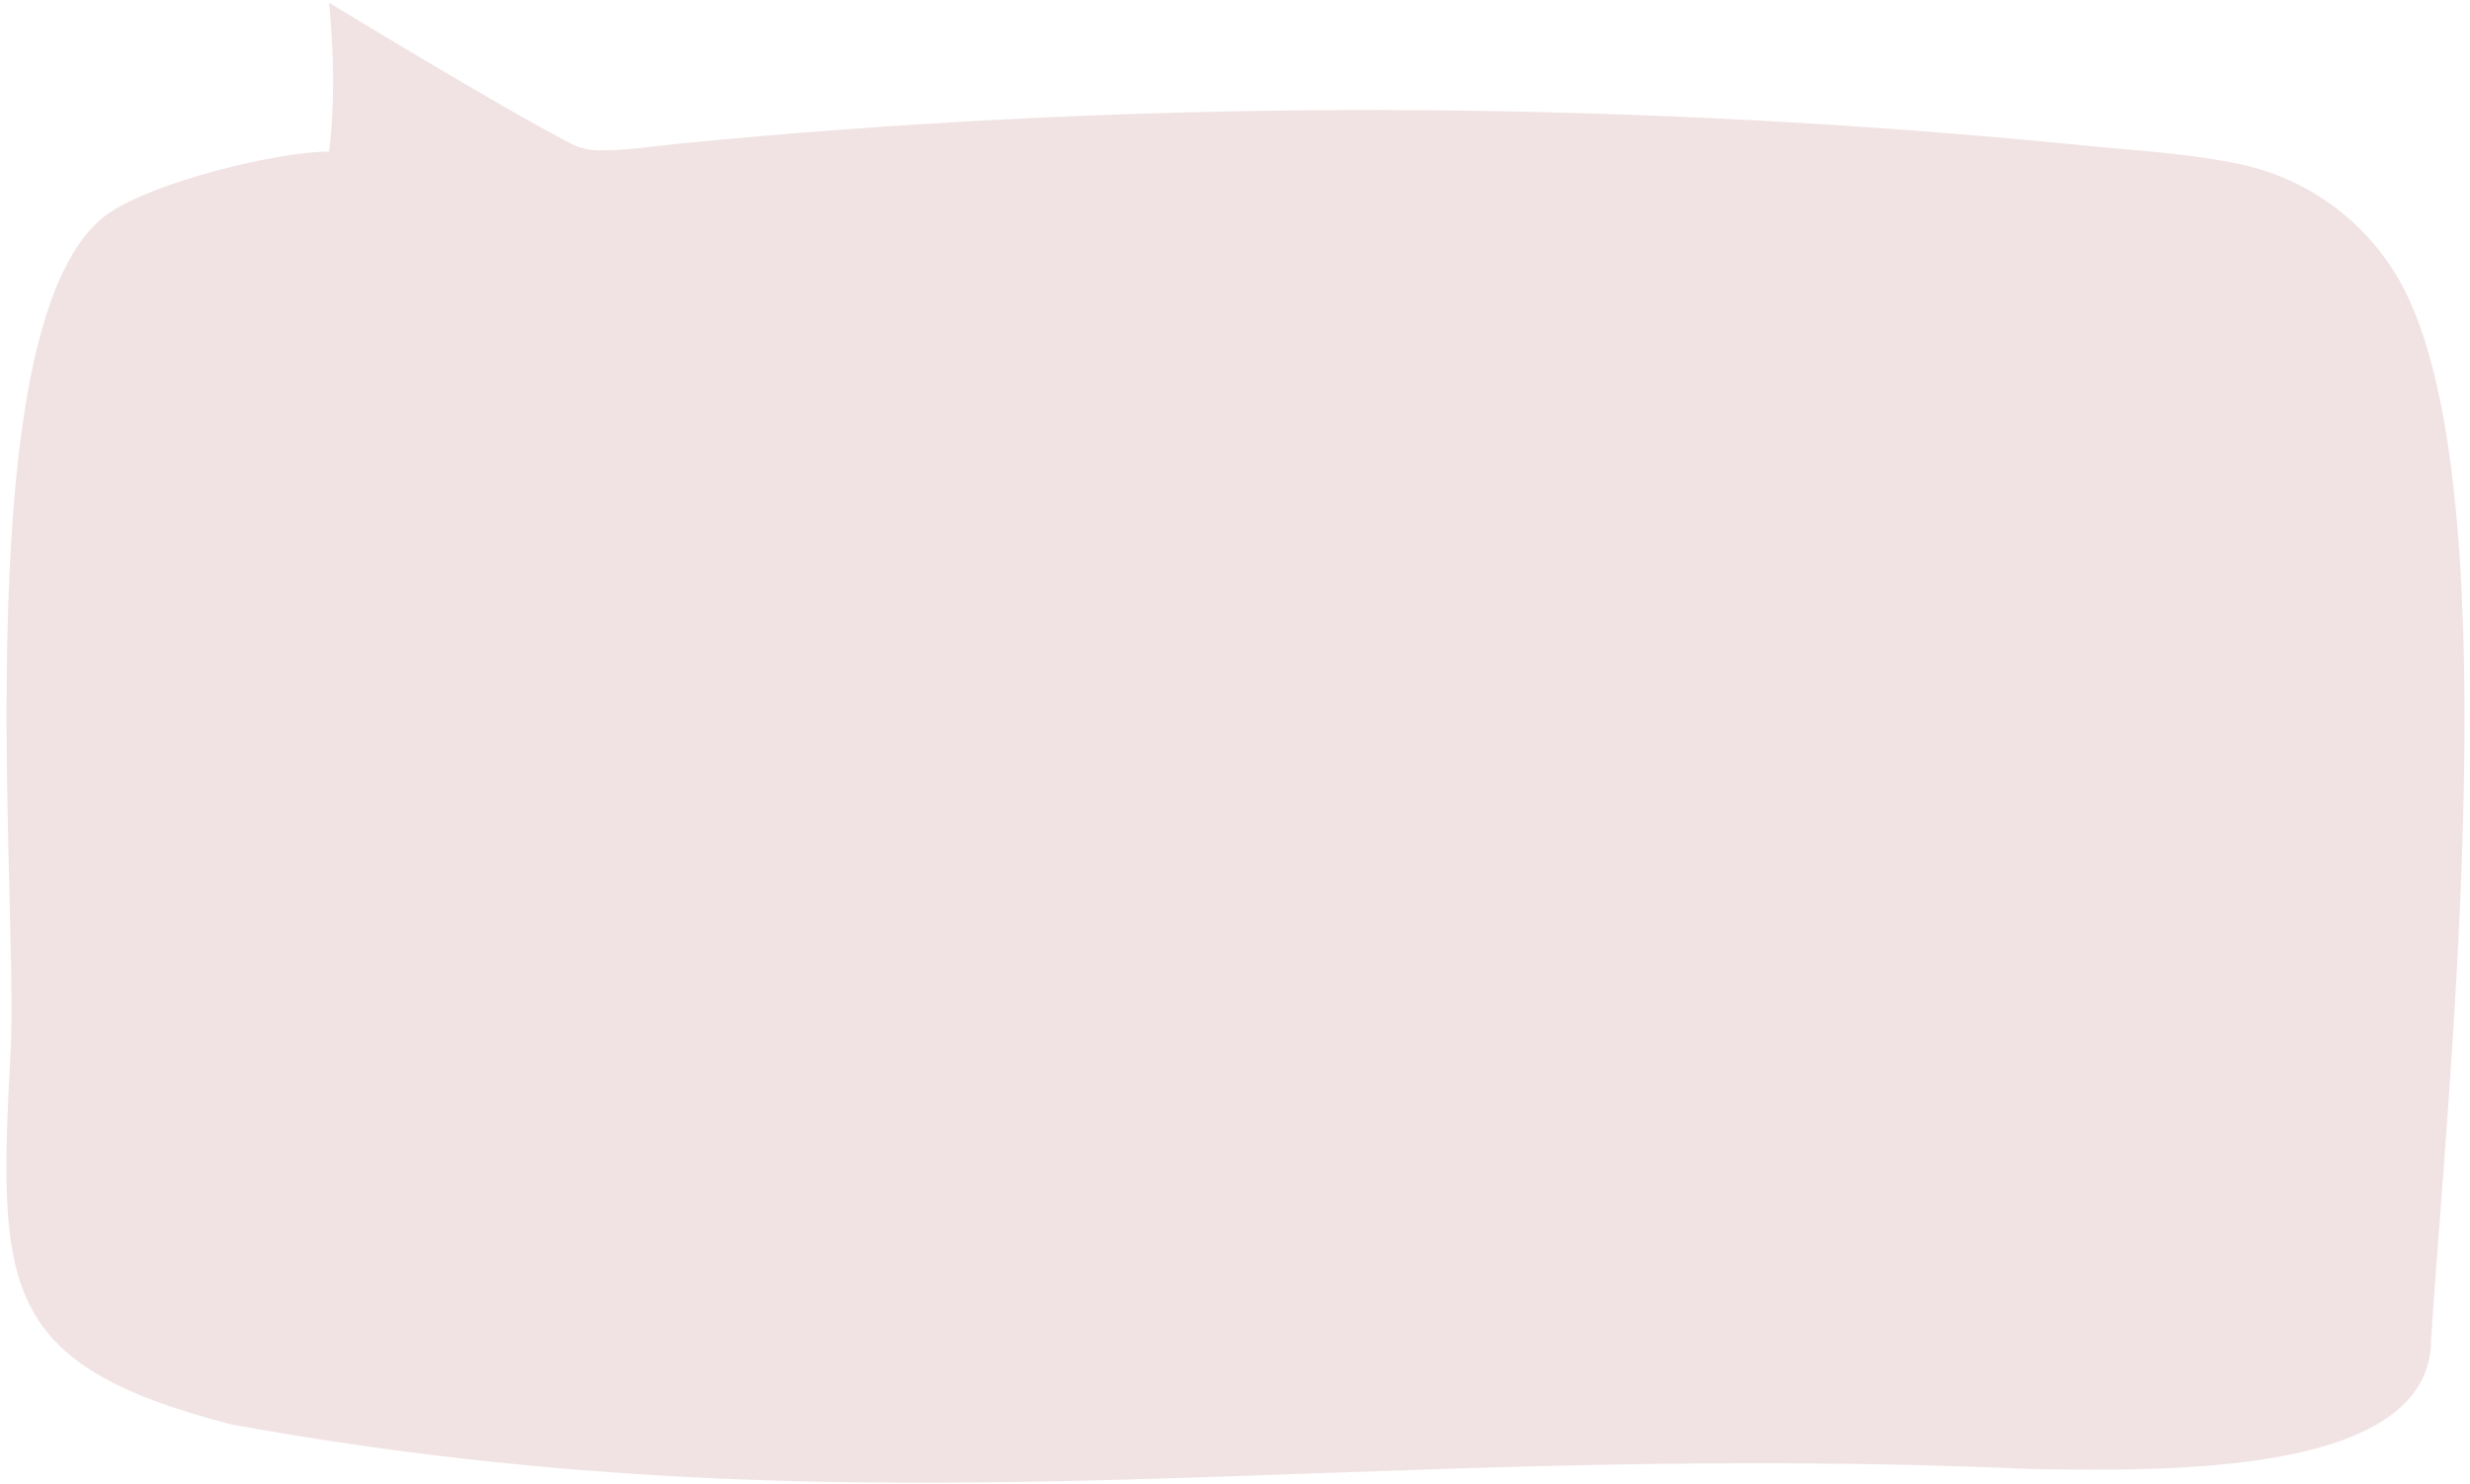 <svg width="323" height="194" viewBox="0 0 323 194" fill="none" xmlns="http://www.w3.org/2000/svg">
<path d="M317.916 175.159C317.916 193.096 282.862 192.365 265.563 192.096C174.785 188.14 115.76 201.775 30.26 186.275C-0.282 178.376 -0.235 168.287 1.405 137.096C2.433 117.808 -4.868 40.96 14.258 27.856C20.207 23.78 36.233 19.82 43.024 19.818C44.218 10.935 43.024 0.347 43.024 0.347C43.024 0.347 65.778 14.227 74.681 18.785C75.856 19.387 77.163 19.686 78.482 19.654C81.999 19.7 85.567 19.087 89.062 18.754C92.556 18.421 96.256 18.078 99.846 17.766C107.038 17.149 114.237 16.62 121.441 16.177C150.057 14.4 178.711 13.947 207.402 14.817C221.842 15.249 236.264 16.011 250.667 17.103C257.865 17.646 265.057 18.277 272.245 18.998C279.112 19.685 286.241 20.037 292.997 21.482C297.873 22.526 302.432 24.71 306.298 27.856C310.163 31.002 313.225 35.019 315.229 39.574C328.043 68.414 319.867 144.551 317.916 175.159Z" fill="#F1E3E3"/>
</svg>
